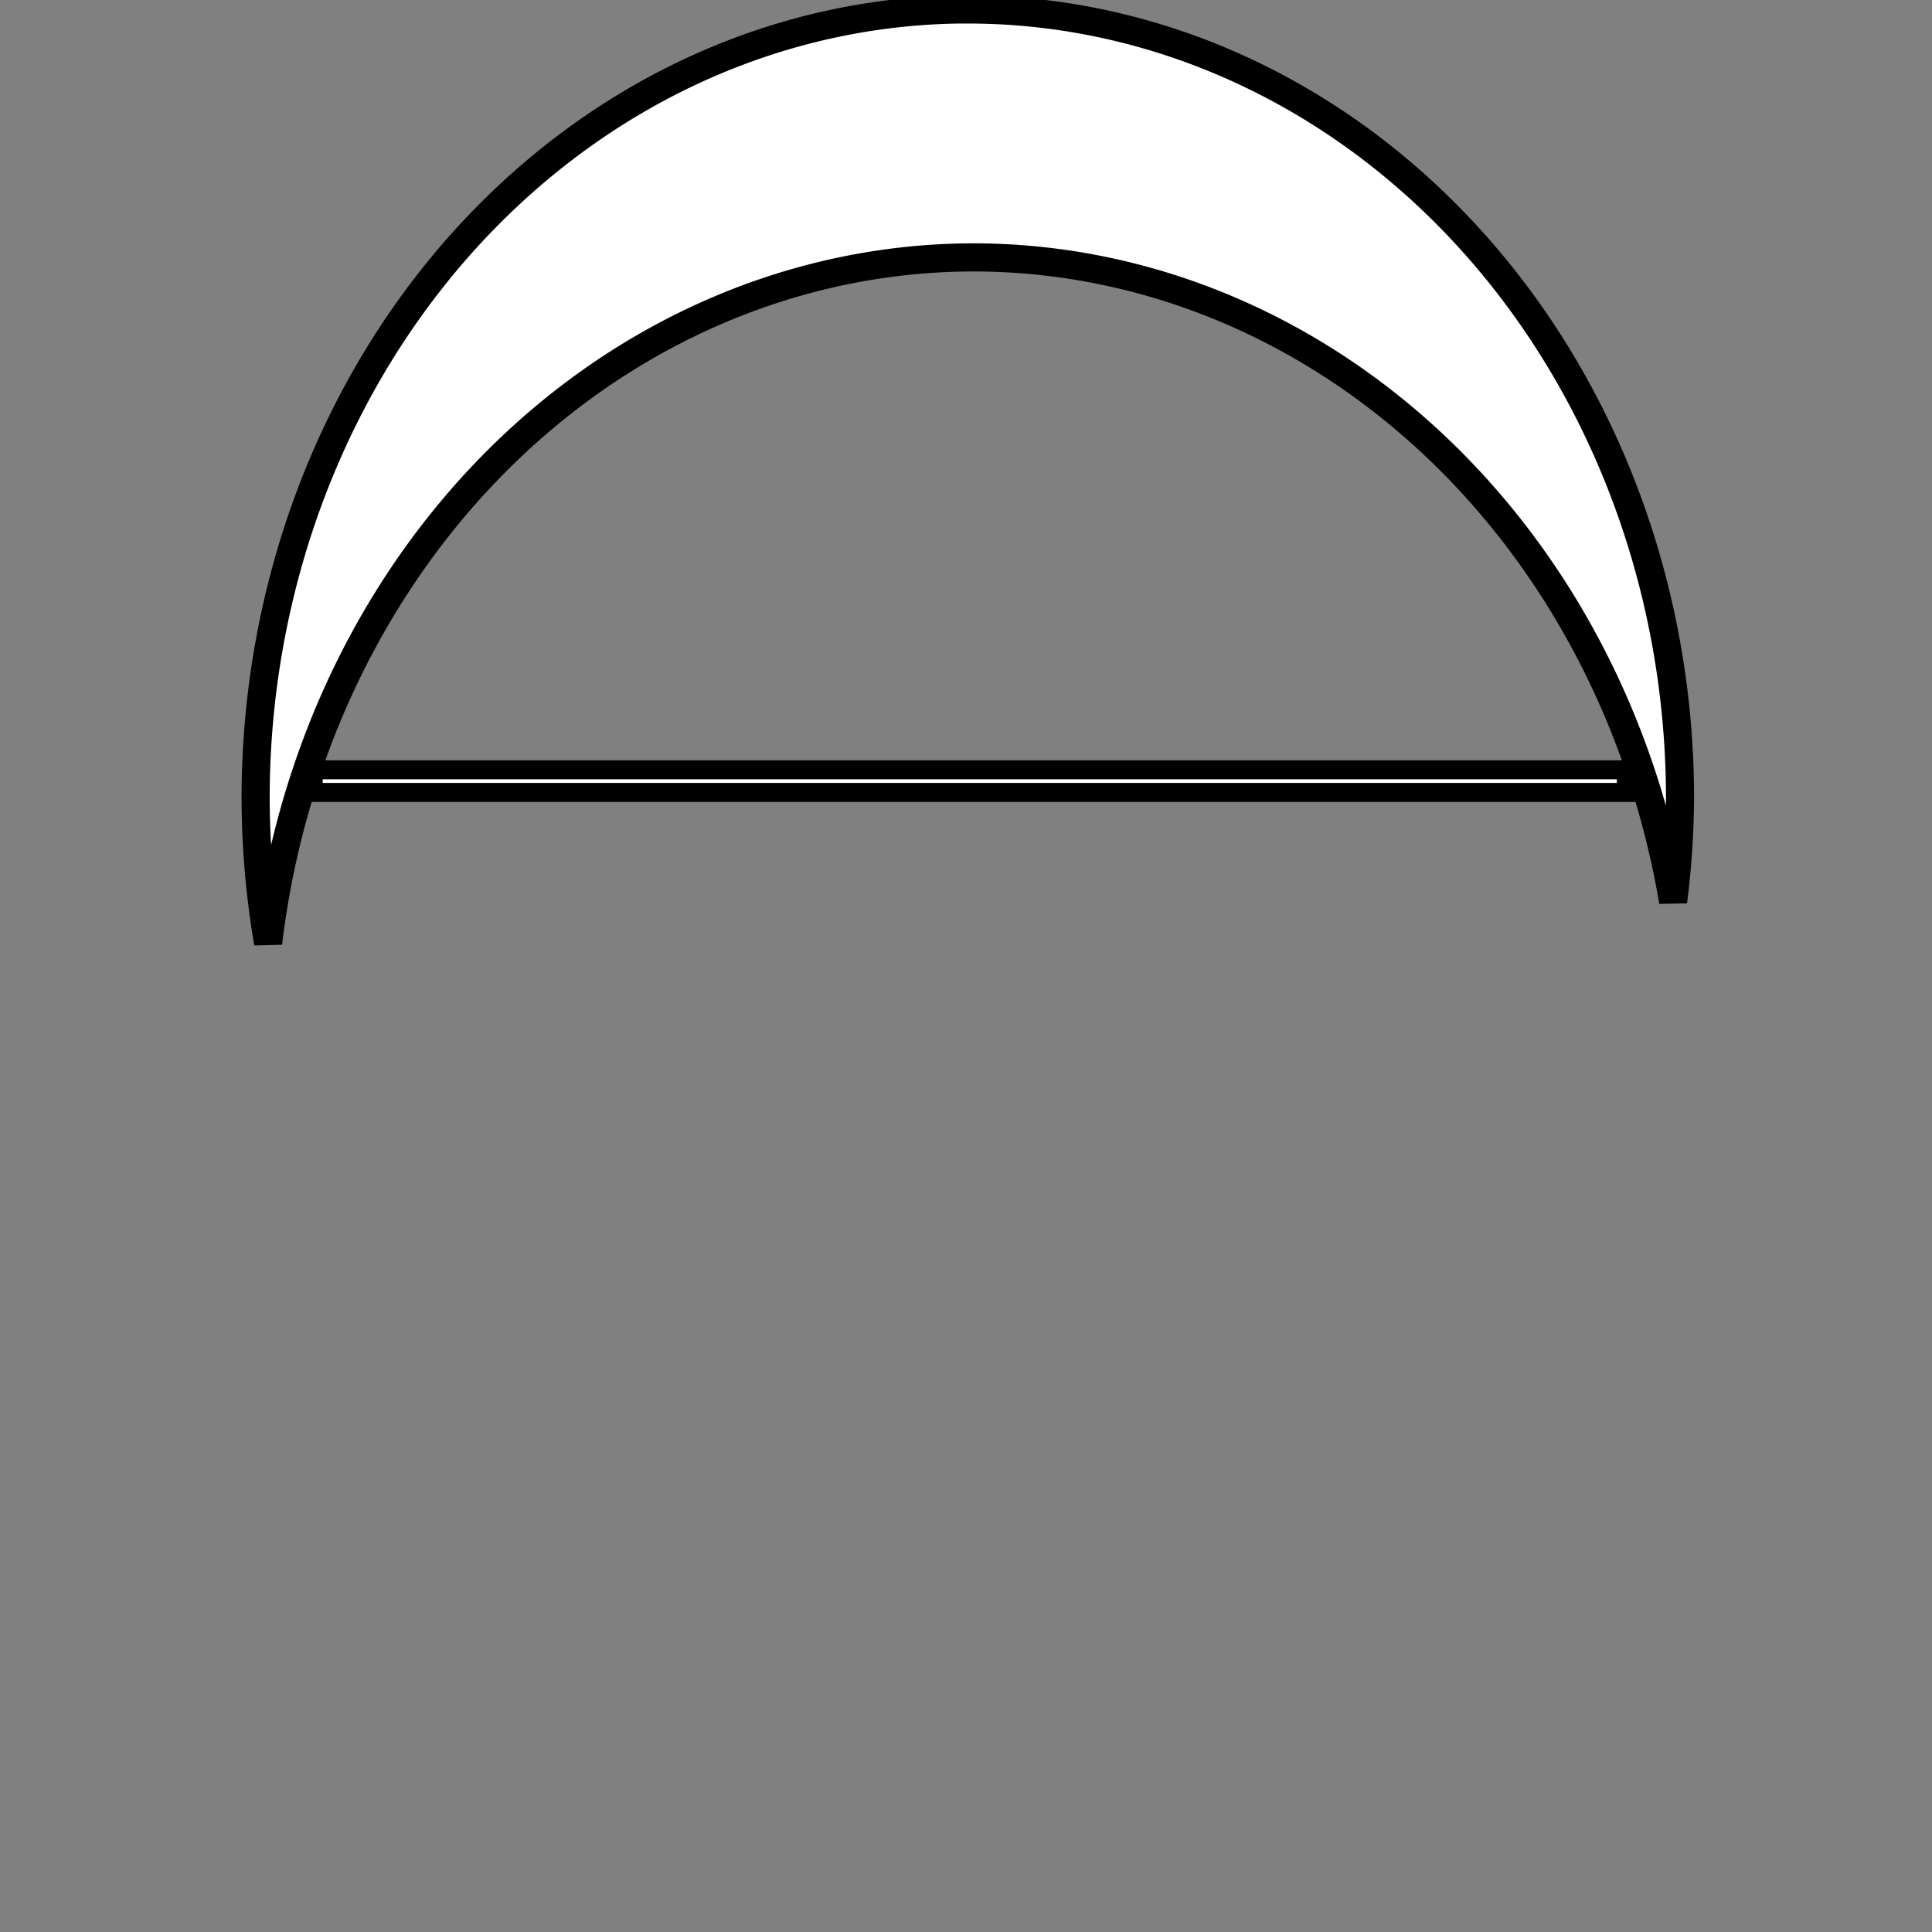 <?xml version="1.0" encoding="UTF-8" standalone="no"?>
<!-- Created with Inkscape (http://www.inkscape.org/) -->

<svg
   xmlns:dc="http://purl.org/dc/elements/1.1/"
   xmlns:cc="http://creativecommons.org/ns#"
   xmlns:rdf="http://www.w3.org/1999/02/22-rdf-syntax-ns#"
   xmlns:svg="http://www.w3.org/2000/svg"
   xmlns="http://www.w3.org/2000/svg"
   xmlns:sodipodi="http://sodipodi.sourceforge.net/DTD/sodipodi-0.dtd"
   xmlns:inkscape="http://www.inkscape.org/namespaces/inkscape"
   width="128"
   height="128"
   viewBox="0 0 33.867 33.867"
   version="1.1"
   id="svg5488"
   inkscape:version="0.92.4 (5da689c313, 2019-01-14)"
   sodipodi:docname="bow.svg">
  <rect x="0" y="0" width="33.867" height="33.867" fill="#808080" stroke="none"/>
  <defs
     id="defs5482" />
  <sodipodi:namedview
     id="base"
     pagecolor="#ffffff"
     bordercolor="#666666"
     borderopacity="1.0"
     inkscape:pageopacity="0.0"
     inkscape:pageshadow="2"
     inkscape:zoom="4"
     inkscape:cx="58.128904"
     inkscape:cy="62.975487"
     inkscape:document-units="mm"
     inkscape:current-layer="layer1"
     showgrid="false"
     units="px"
     inkscape:pagecheckerboard="true"
     inkscape:window-width="1280"
     inkscape:window-height="962"
     inkscape:window-x="-8"
     inkscape:window-y="-8"
     inkscape:window-maximized="1">
    <inkscape:grid
       type="xygrid"
       id="grid5512" />
  </sodipodi:namedview>
  <g
     inkscape:label="Calque 1"
     inkscape:groupmode="layer"
     id="layer1"
     transform="translate(0,-263.133)">
    <path
       style="fill:#ffffff;fill-opacity:1;stroke:#000000;stroke-width:0.493;stroke-miterlimit:4;stroke-dasharray:none;stroke-opacity:1"
       d="m 16.966,263.298 a 12.485,13.829 0 0 0 -12.485,13.829 12.485,13.829 0 0 0 0.219,2.538 12.485,13.829 0 0 1 12.364,-12.02 12.485,13.829 0 0 1 12.265,11.292 12.485,13.829 0 0 0 0.121,-1.809 12.485,13.829 0 0 0 -12.485,-13.829 z"
       id="path5490"
       inkscape:connector-curvature="0" />
    <rect
       style="fill:#ffffff;fill-opacity:1;stroke:#000000;stroke-width:0.333;stroke-miterlimit:4;stroke-dasharray:none;stroke-opacity:1"
       id="rect5510"
       width="23.019"
       height="0.397"
       x="5.49"
       y="276.627" />
  </g>
</svg>

